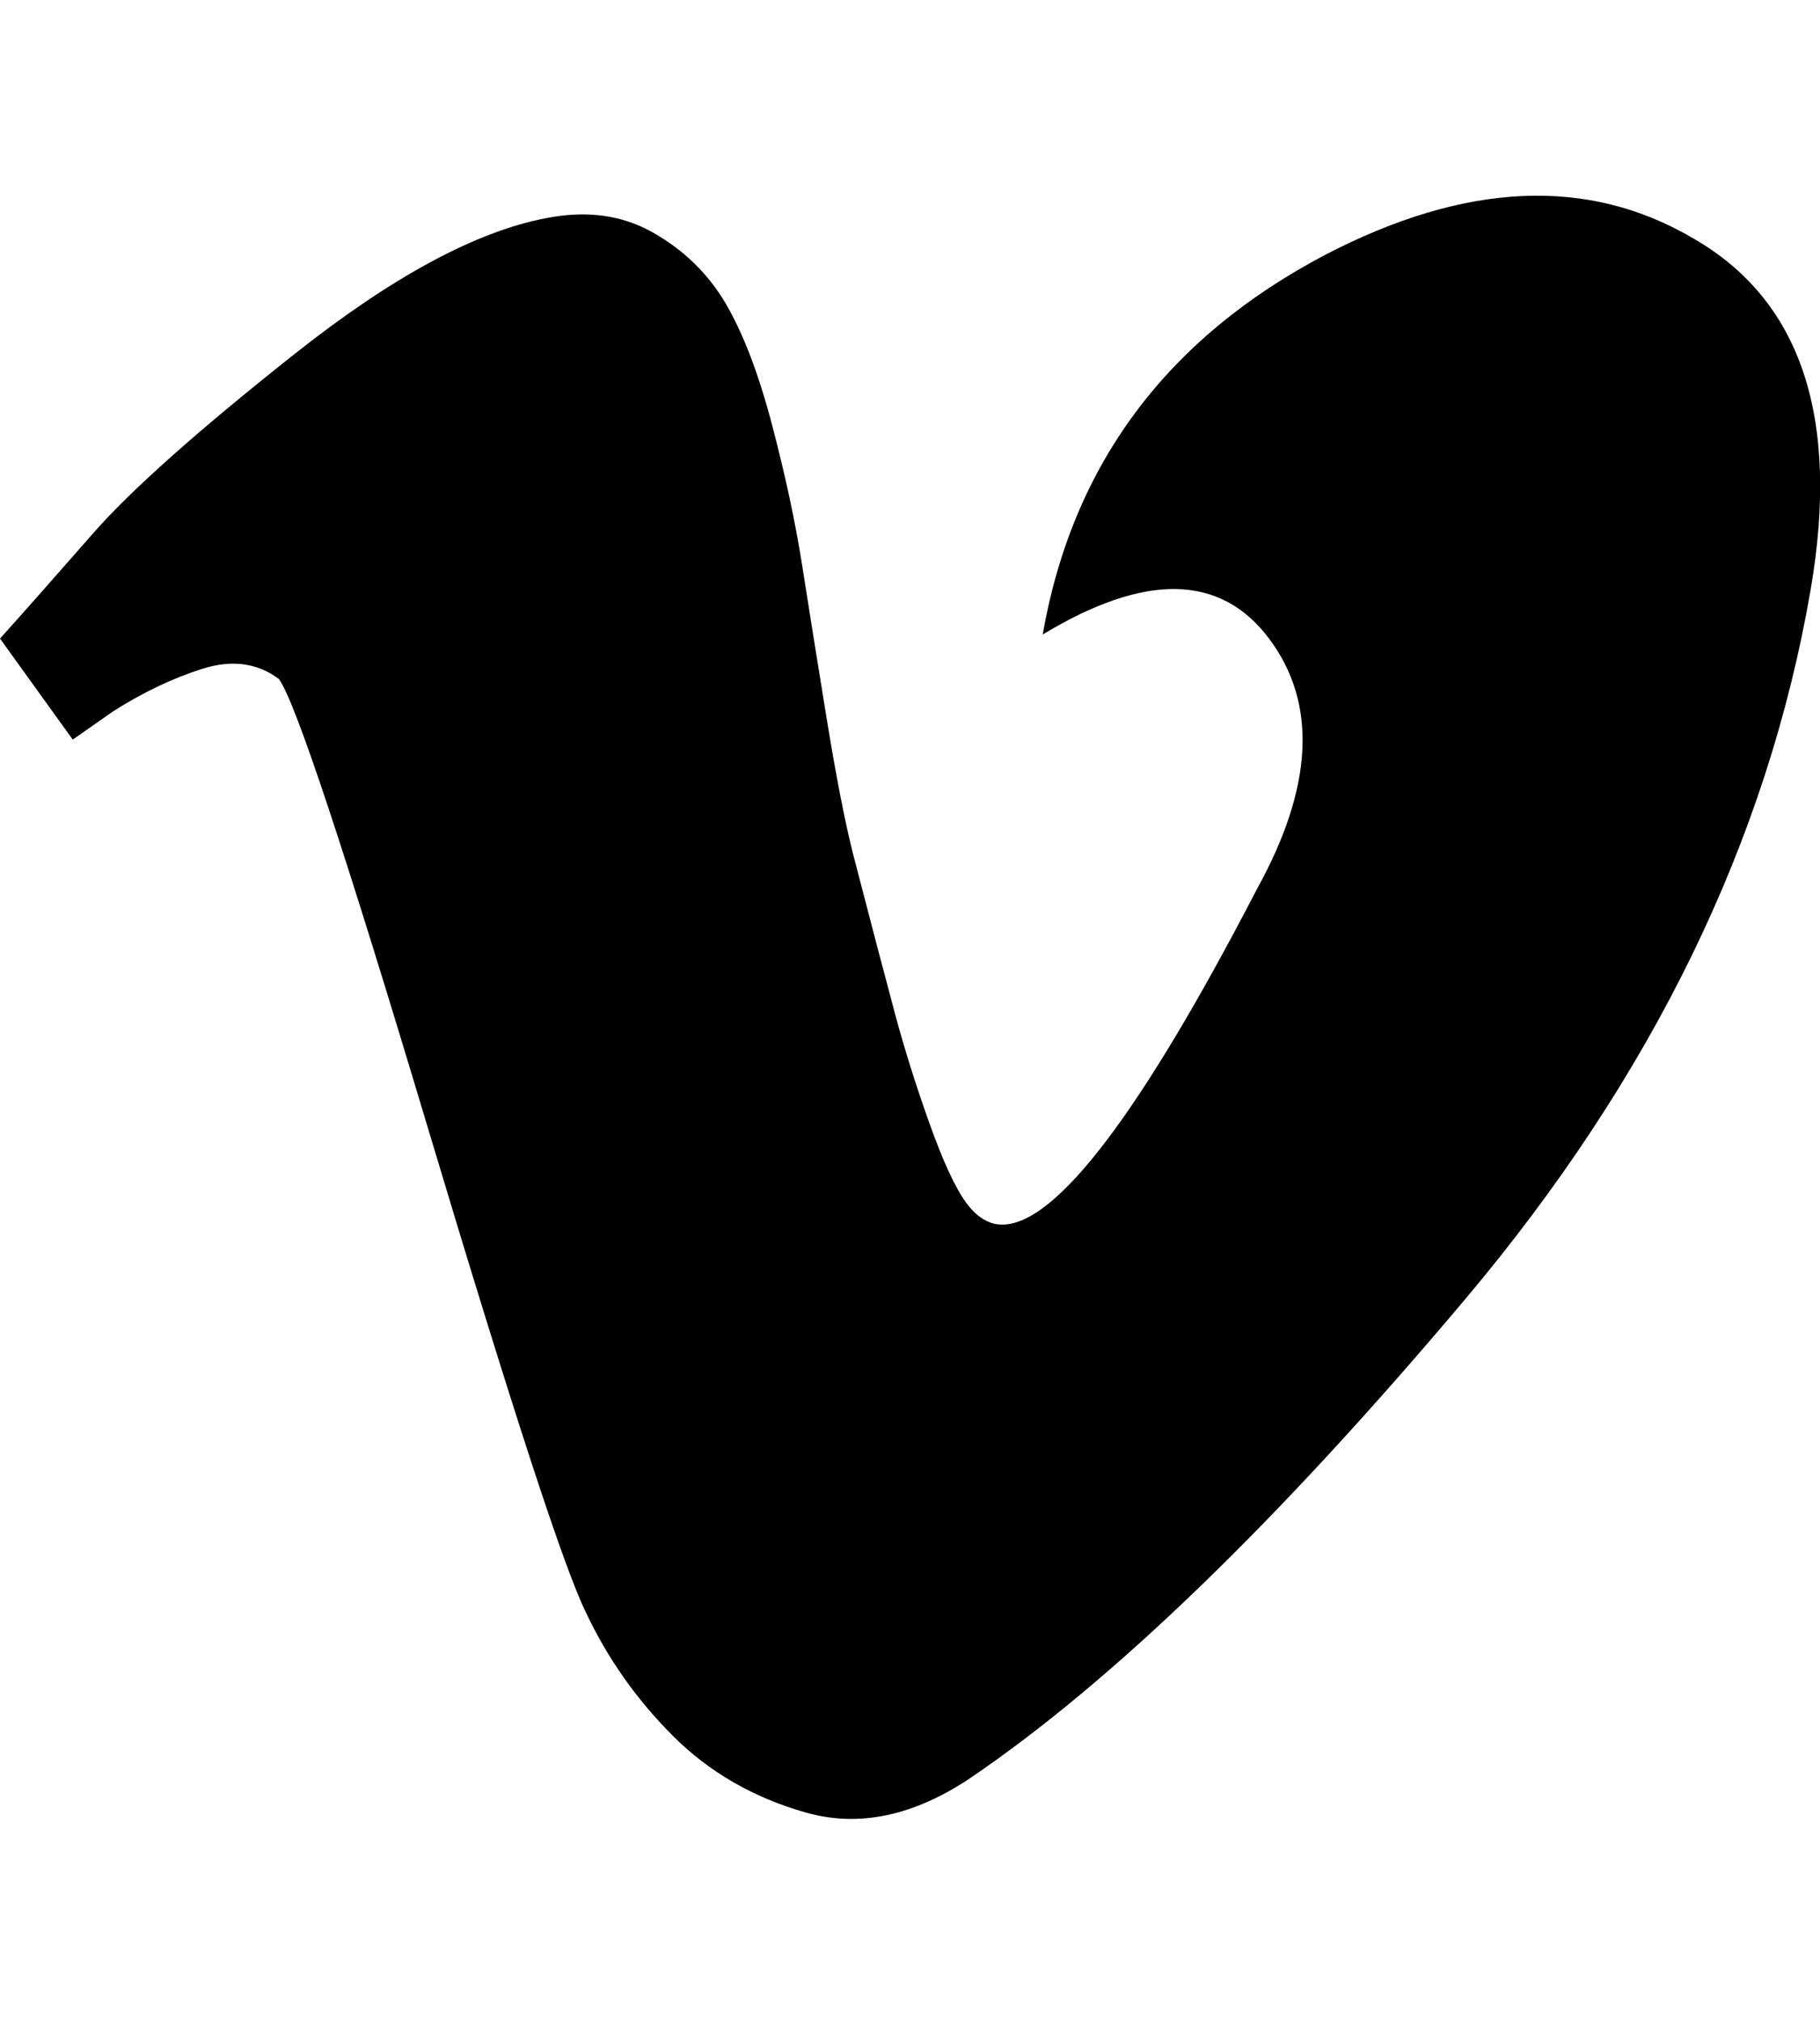 <svg height="1000" width="900.664" viewBox="0 0 900.664 1000" xmlns="http://www.w3.org/2000/svg"><path d="M896 292c-21.333 124-78.333 241-171 351S550.667 832 480 880c-28 18.667-55 24.333-81 17-26-7.333-48-20-66-38s-32.333-38.333-43-61c-10.667-21.333-36.667-101-78-239s-66-212.333-74-223c-10.667-8-23.333-9.667-38-5-14.667 4.667-29.333 11.667-44 21l-20 14-36-50c12-13.333 27.333-30.667 46-52s52-51 100-89 89.333-60.333 124-67c20-4 37.667-1.667 53 7 15.333 8.667 27.333 20.333 36 35 8.667 14.667 16.333 34.667 23 60 6.667 25.333 11.667 48.667 15 70s7.333 46.333 12 75 9 51 13 67c9.333 36 16.333 62.667 21 80 4.667 17.333 10.333 35.333 17 54s12.667 31.667 18 39c5.333 7.333 11.333 11 18 11 26.667 0 68.667-55.333 126-166 28-50.667 30-92 6-124s-61.333-32.667-112-2c14.667-84 61.333-146.667 140-188 69.333-36 130-38.667 182-8 53.333 30.667 72.667 88.667 58 174"/></svg>